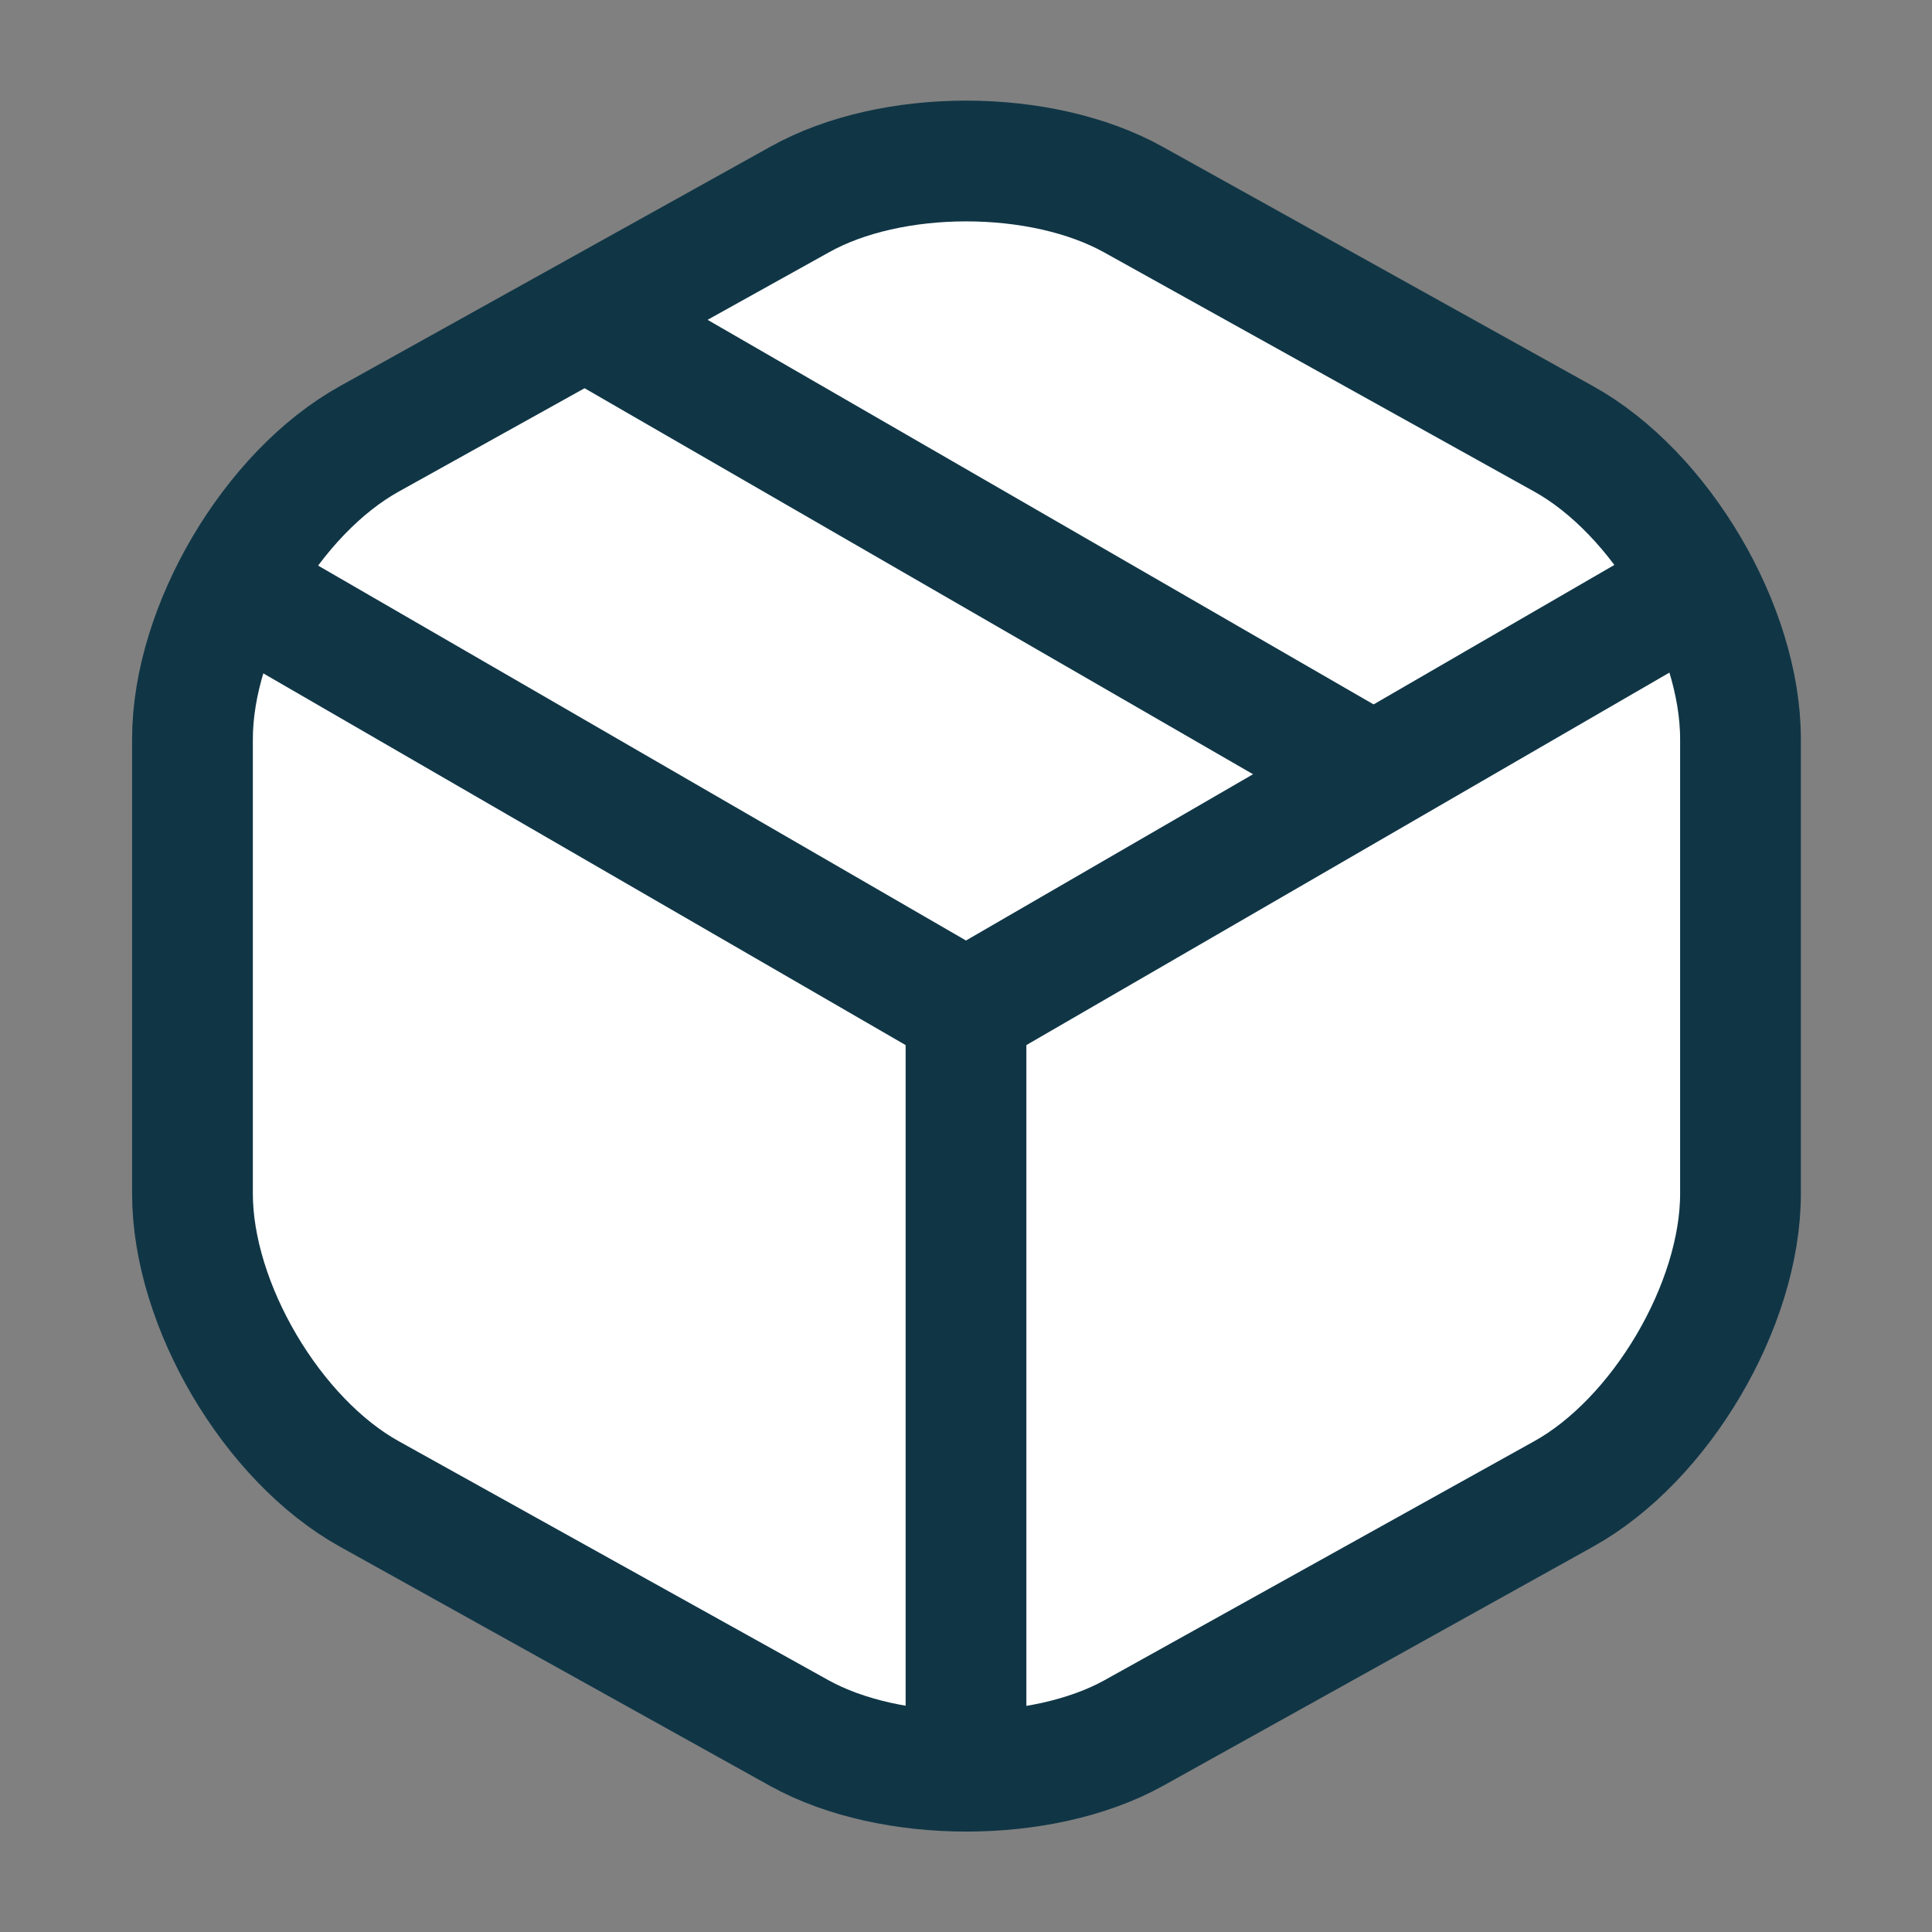 <svg width="24" height="24" viewBox="0 0 24 24" fill="none" xmlns="http://www.w3.org/2000/svg">
<rect x="0" y="0" width="24" height="24" fill="#808080" stroke="none"/>
<path d="M9.931 2.48L4.591 5.45C3.381 6.12 2.391 7.8 2.391 9.18V14.83C2.391 16.21 3.381 17.89 4.591 18.56L9.931 21.53C11.071 22.16 12.941 22.16 14.081 21.53L19.421 18.56C20.631 17.89 21.621 16.21 21.621 14.83V9.18C21.621 7.8 20.631 6.12 19.421 5.45L14.081 2.48C12.931 1.84 11.071 1.84 9.931 2.48Z" fill="white" stroke="#103646" stroke-width="1.5" stroke-linecap="round" stroke-linejoin="round"/>
<path d="M3.17 7.44L12 12.55L20.77 7.47" fill="white"/>
<path d="M3.17 7.44L12 12.55L20.77 7.47" stroke="#103646" stroke-width="1.5" stroke-linecap="round" stroke-linejoin="round"/>
<path d="M12 21.61V12.54" stroke="#103646" stroke-width="1.5" stroke-linecap="round" stroke-linejoin="round"/>
<path d="M17 9.58L7.51 4.1" stroke="#103646" stroke-width="1.5" stroke-linecap="round" stroke-linejoin="round"/>
</svg>

